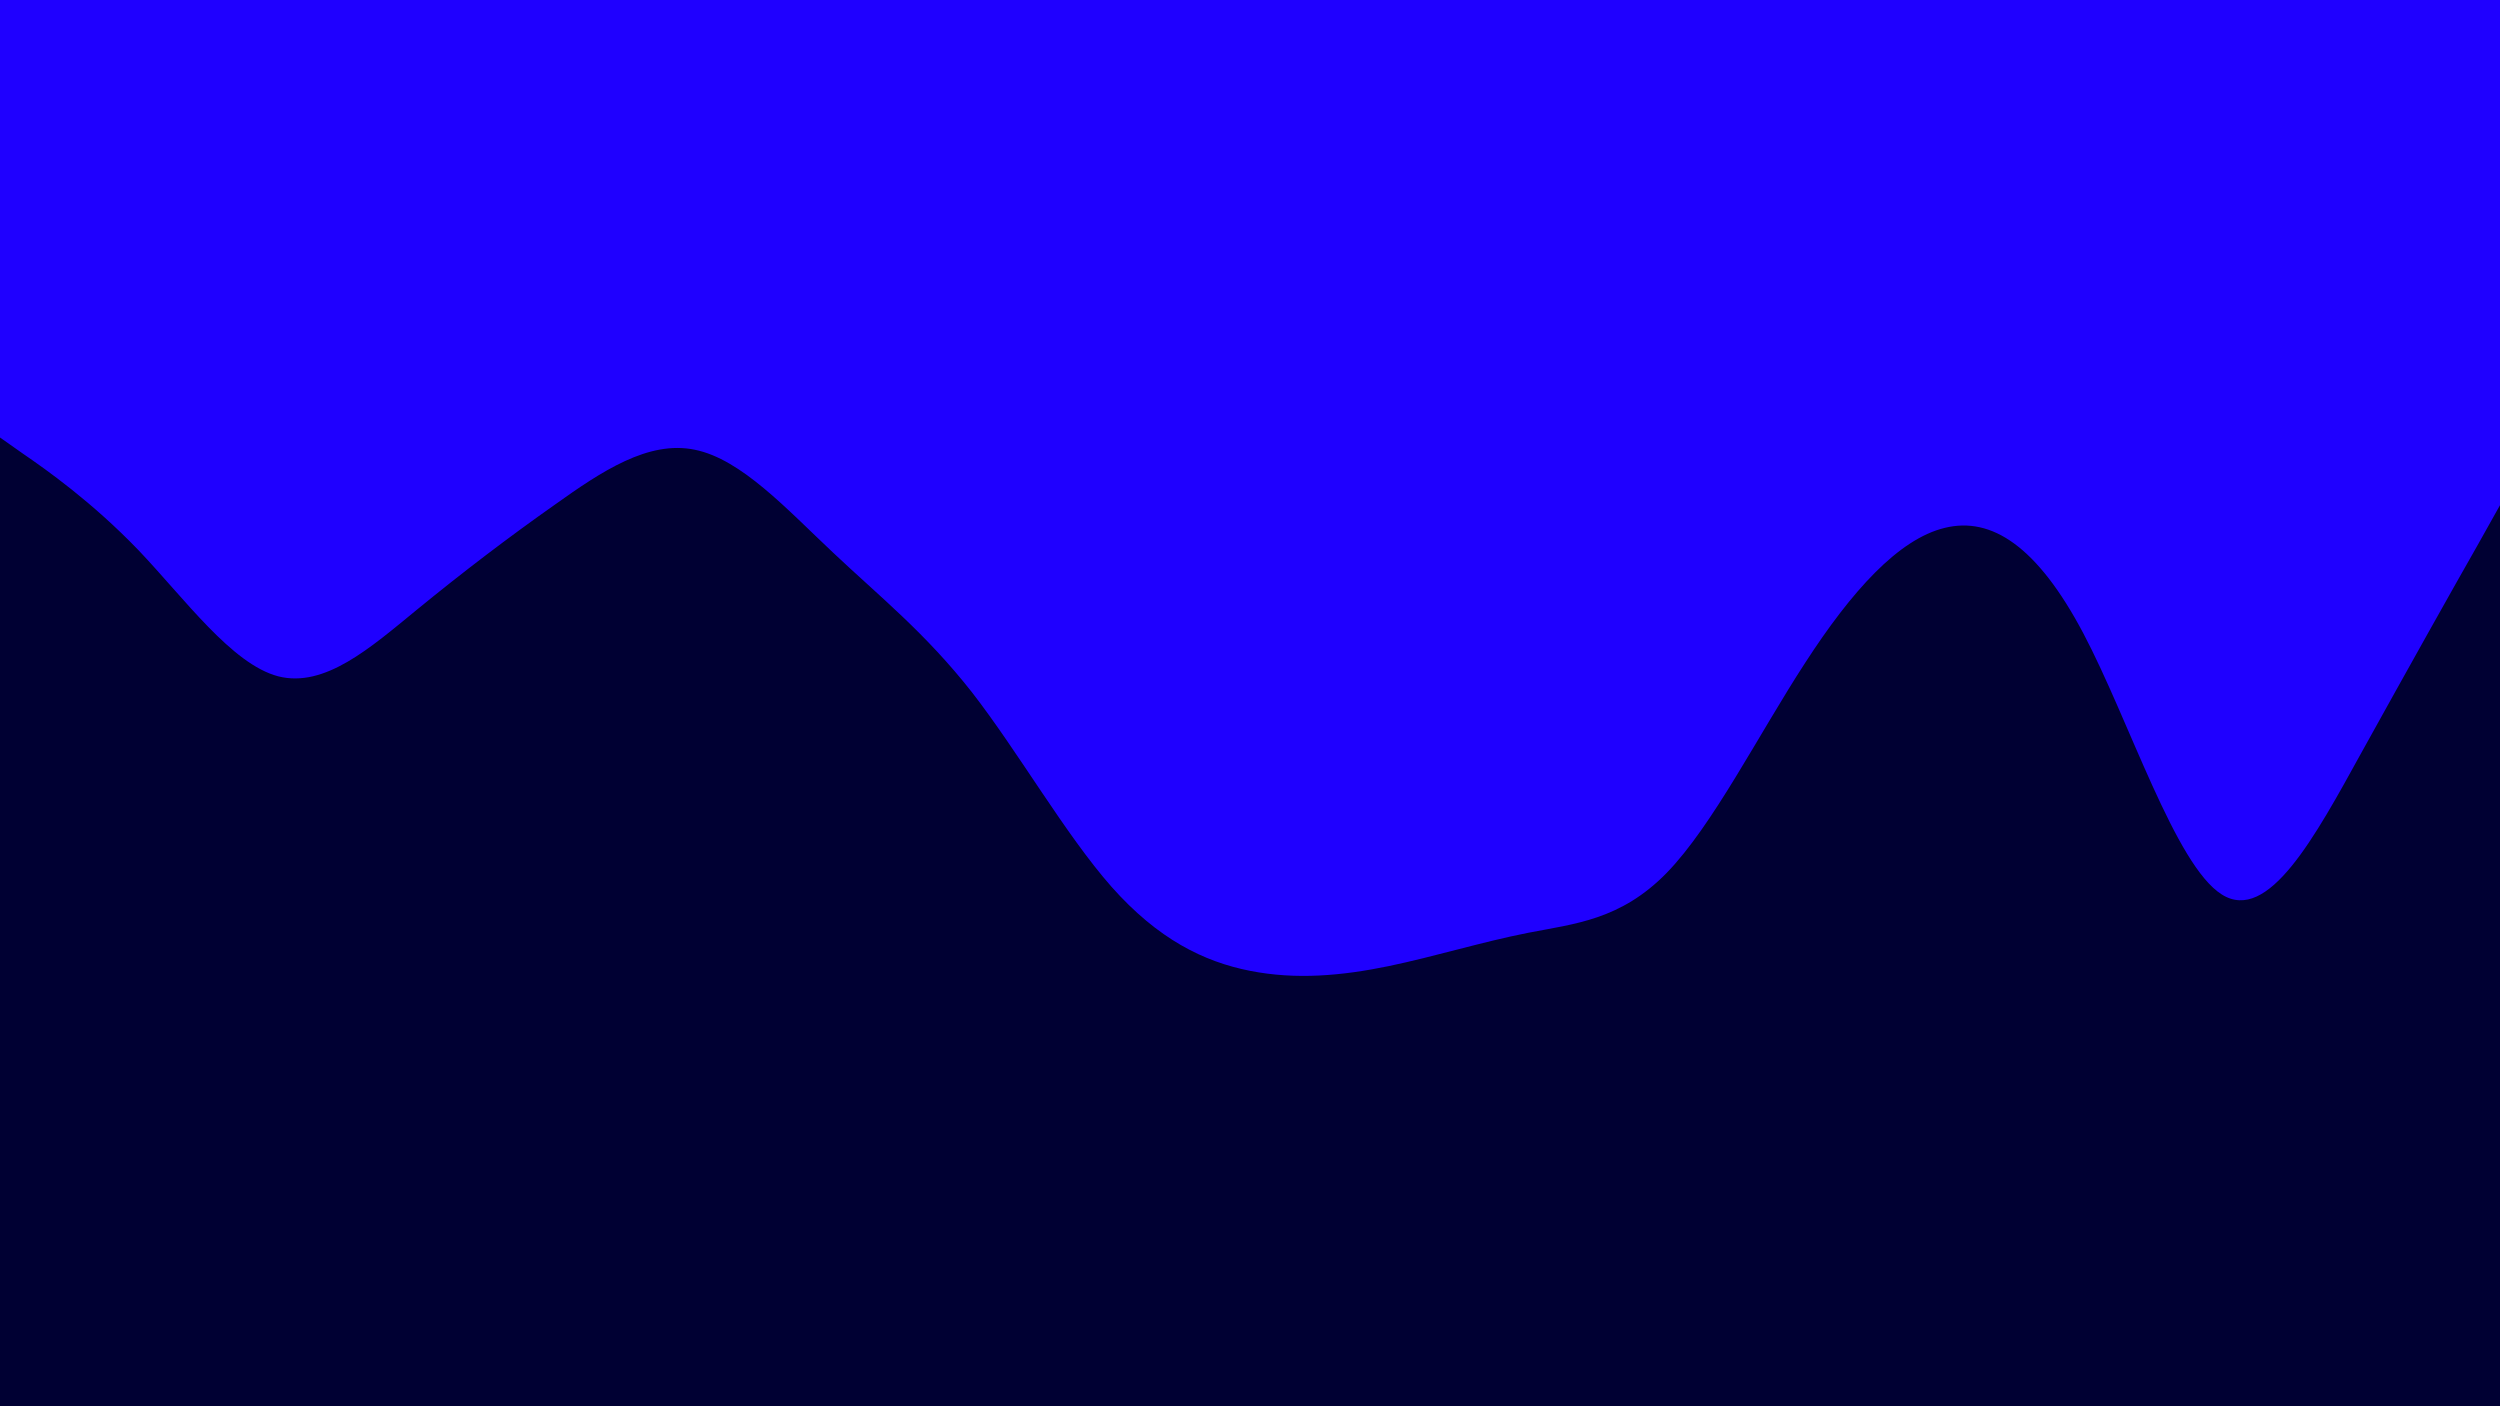 <svg id="visual" viewBox="0 0 960 540" width="960" height="540" xmlns="http://www.w3.org/2000/svg" xmlns:xlink="http://www.w3.org/1999/xlink" version="1.1"><rect x="0" y="0" width="960" height="540" fill="#000033"></rect><path d="M0 168L8.8 174.2C17.7 180.3 35.3 192.7 53.2 211.3C71 230 89 255 106.8 259.7C124.7 264.3 142.3 248.7 160 234.2C177.7 219.7 195.3 206.3 213.2 193.7C231 181 249 169 266.8 172.7C284.7 176.3 302.3 195.7 320 212.3C337.7 229 355.3 243 373.2 265.8C391 288.7 409 320.3 426.8 340.5C444.7 360.7 462.3 369.3 480 372.8C497.7 376.3 515.3 374.7 533.2 371C551 367.3 569 361.7 586.8 358.2C604.7 354.7 622.3 353.3 640 335.2C657.7 317 675.3 282 693.2 254.5C711 227 729 207 746.8 202.7C764.7 198.3 782.3 209.7 800 243.2C817.7 276.7 835.3 332.3 853.2 343.5C871 354.7 889 321.3 906.8 289C924.7 256.7 942.3 225.3 951.2 209.7L960 194L960 0L951.2 0C942.3 0 924.7 0 906.8 0C889 0 871 0 853.2 0C835.3 0 817.7 0 800 0C782.3 0 764.7 0 746.8 0C729 0 711 0 693.2 0C675.3 0 657.7 0 640 0C622.3 0 604.7 0 586.8 0C569 0 551 0 533.2 0C515.3 0 497.7 0 480 0C462.3 0 444.7 0 426.8 0C409 0 391 0 373.2 0C355.3 0 337.7 0 320 0C302.3 0 284.7 0 266.8 0C249 0 231 0 213.2 0C195.3 0 177.7 0 160 0C142.3 0 124.7 0 106.8 0C89 0 71 0 53.2 0C35.3 0 17.7 0 8.8 0L0 0Z" fill="#1f00ff" stroke-linecap="round" stroke-linejoin="miter"></path></svg>